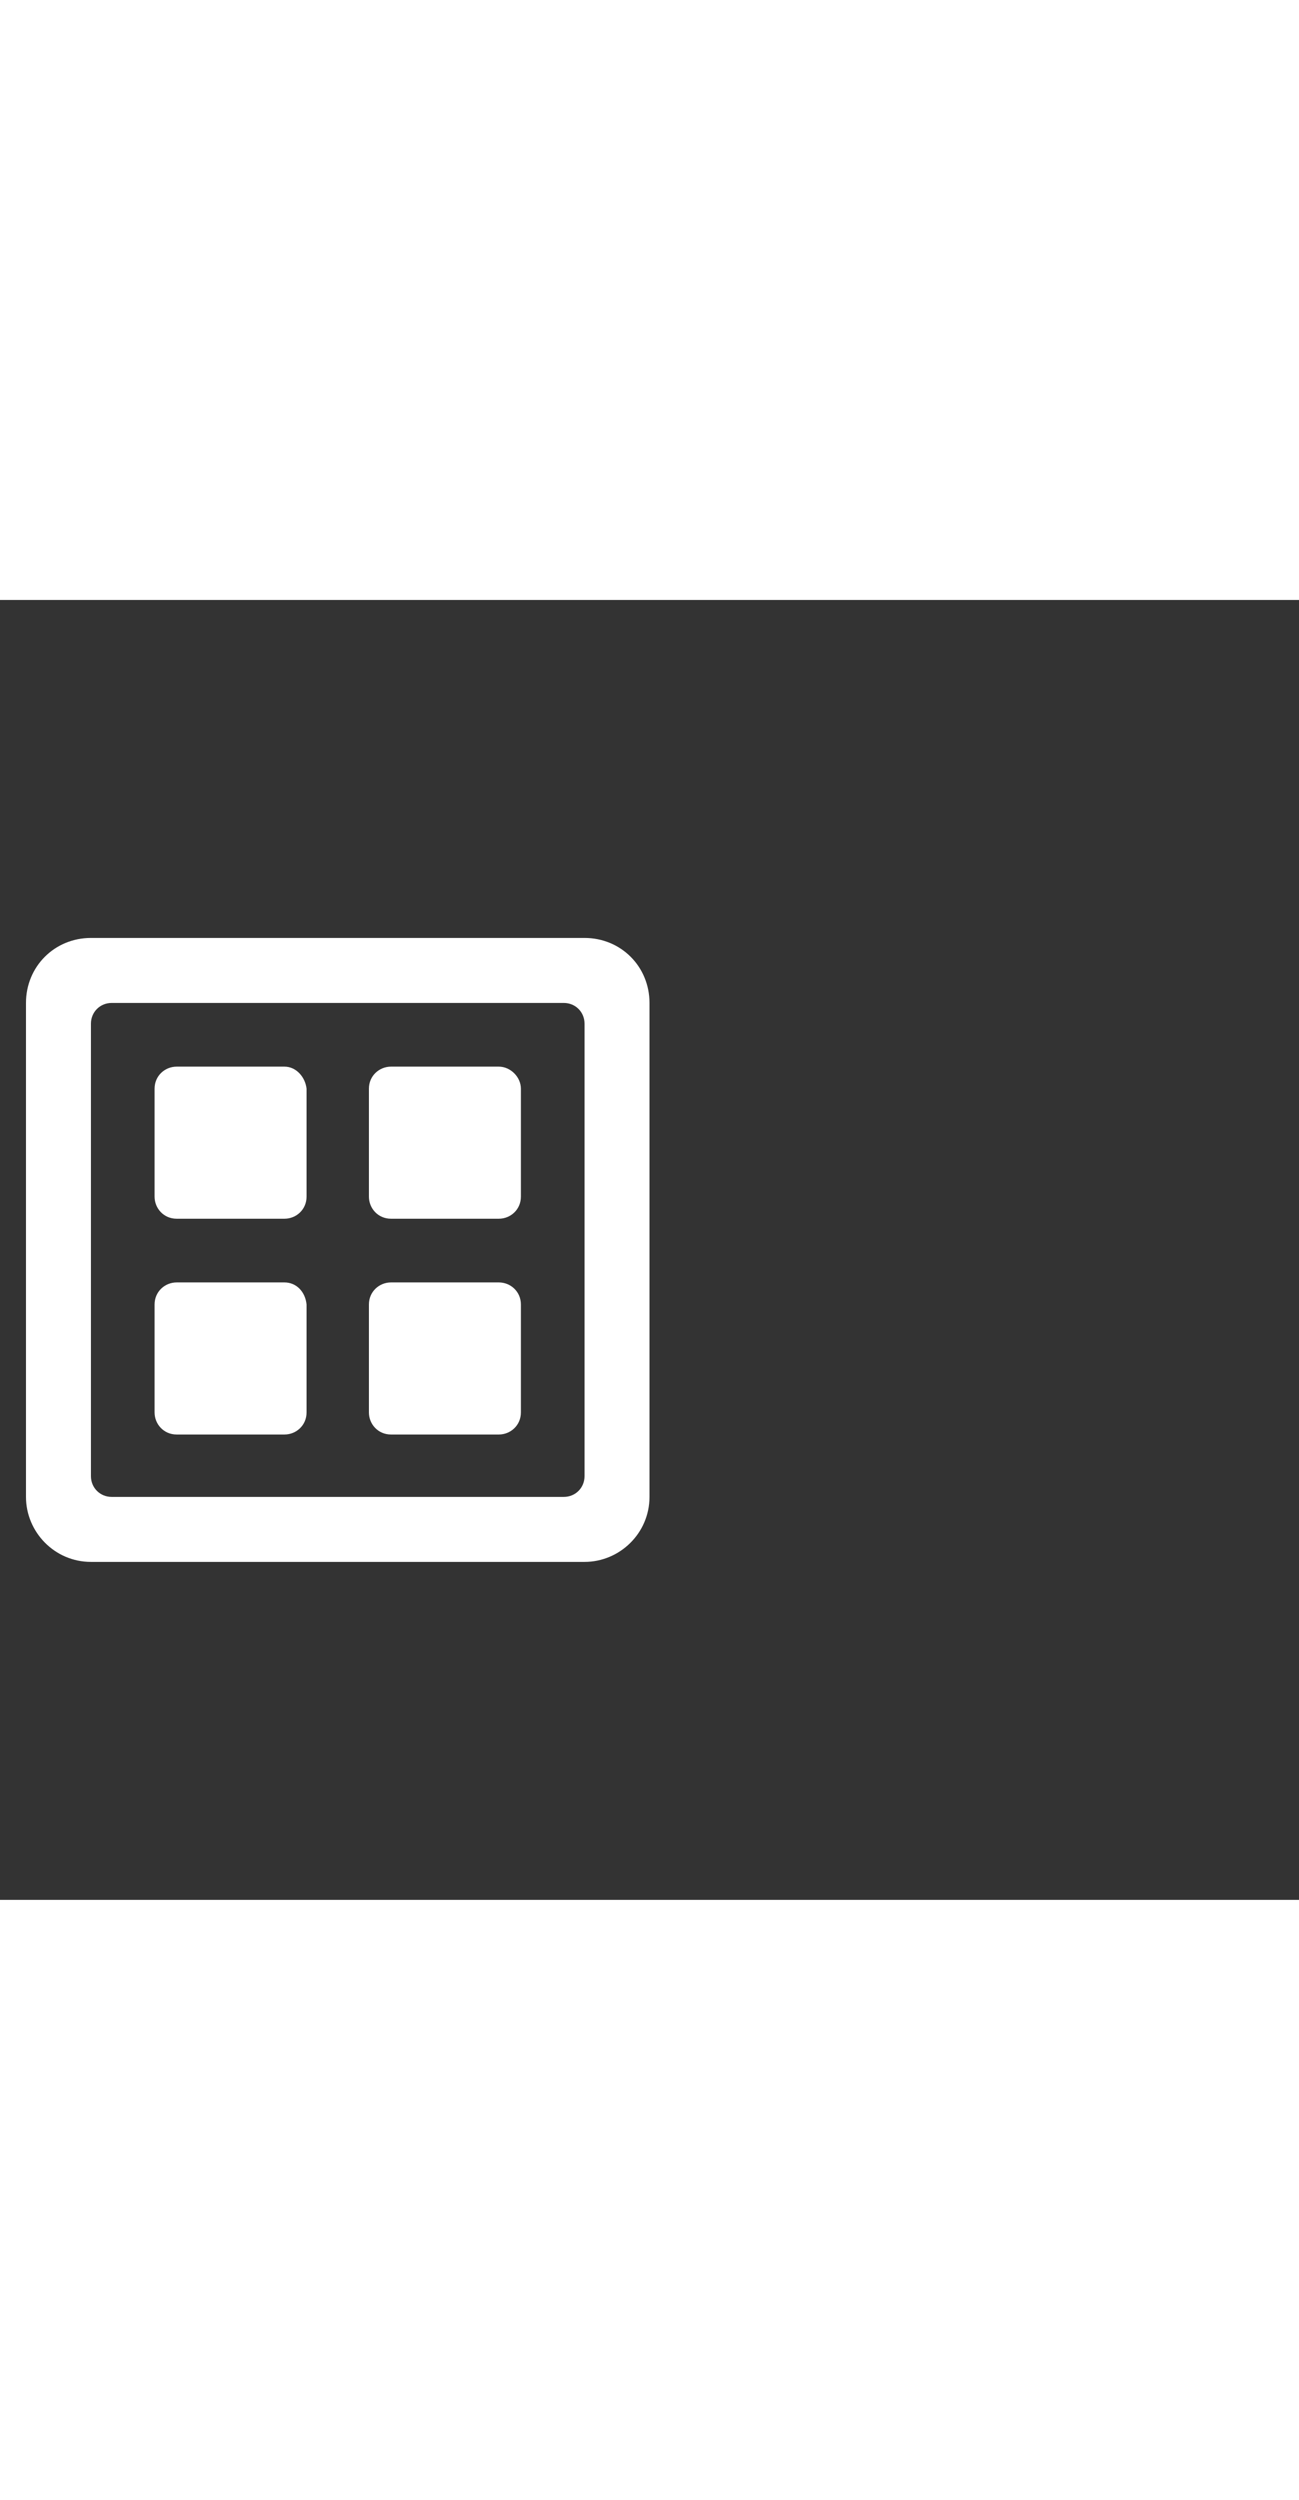 <svg xmlns="http://www.w3.org/2000/svg" width="52" height="100" viewBox="0 -24 100 100" weight="100"><rect x="0" y="-24" width="100" height="100" fill="#333333" stroke="none"/><path fill="#fff" d="M45 2H7C4.2 2 2 4.2 2 7v38c0 2.7 2.2 5 5 5h38c2.7 0 5-2.2 5-5V7c0-2.8-2.2-5-5-5zm-1.6 43H8.6c-.9 0-1.6-.7-1.6-1.6V8.6C7 7.7 7.7 7 8.6 7h34.8c.9 0 1.6.7 1.6 1.6v34.8c0 .9-.7 1.6-1.6 1.6zM21.9 11.9h-8.3c-.9 0-1.7.7-1.7 1.7v8.3c0 .9.7 1.7 1.7 1.7h8.3c.9 0 1.7-.7 1.7-1.7v-8.3c-.1-.9-.8-1.7-1.7-1.7zm16.5 0h-8.3c-.9 0-1.7.7-1.7 1.7v8.3c0 .9.7 1.7 1.7 1.7h8.3c.9 0 1.7-.7 1.7-1.7v-8.3c0-.9-.8-1.7-1.7-1.7zM21.9 28.5h-8.3c-.9 0-1.7.7-1.7 1.7v8.3c0 .9.7 1.7 1.7 1.7h8.3c.9 0 1.7-.7 1.7-1.7v-8.3c-.1-1-.8-1.7-1.7-1.7zm16.5 0h-8.3c-.9 0-1.7.7-1.7 1.7v8.3c0 .9.7 1.7 1.7 1.7h8.3c.9 0 1.7-.7 1.7-1.7v-8.3c0-1-.8-1.7-1.7-1.7z M0.853 0.853"/></svg>
